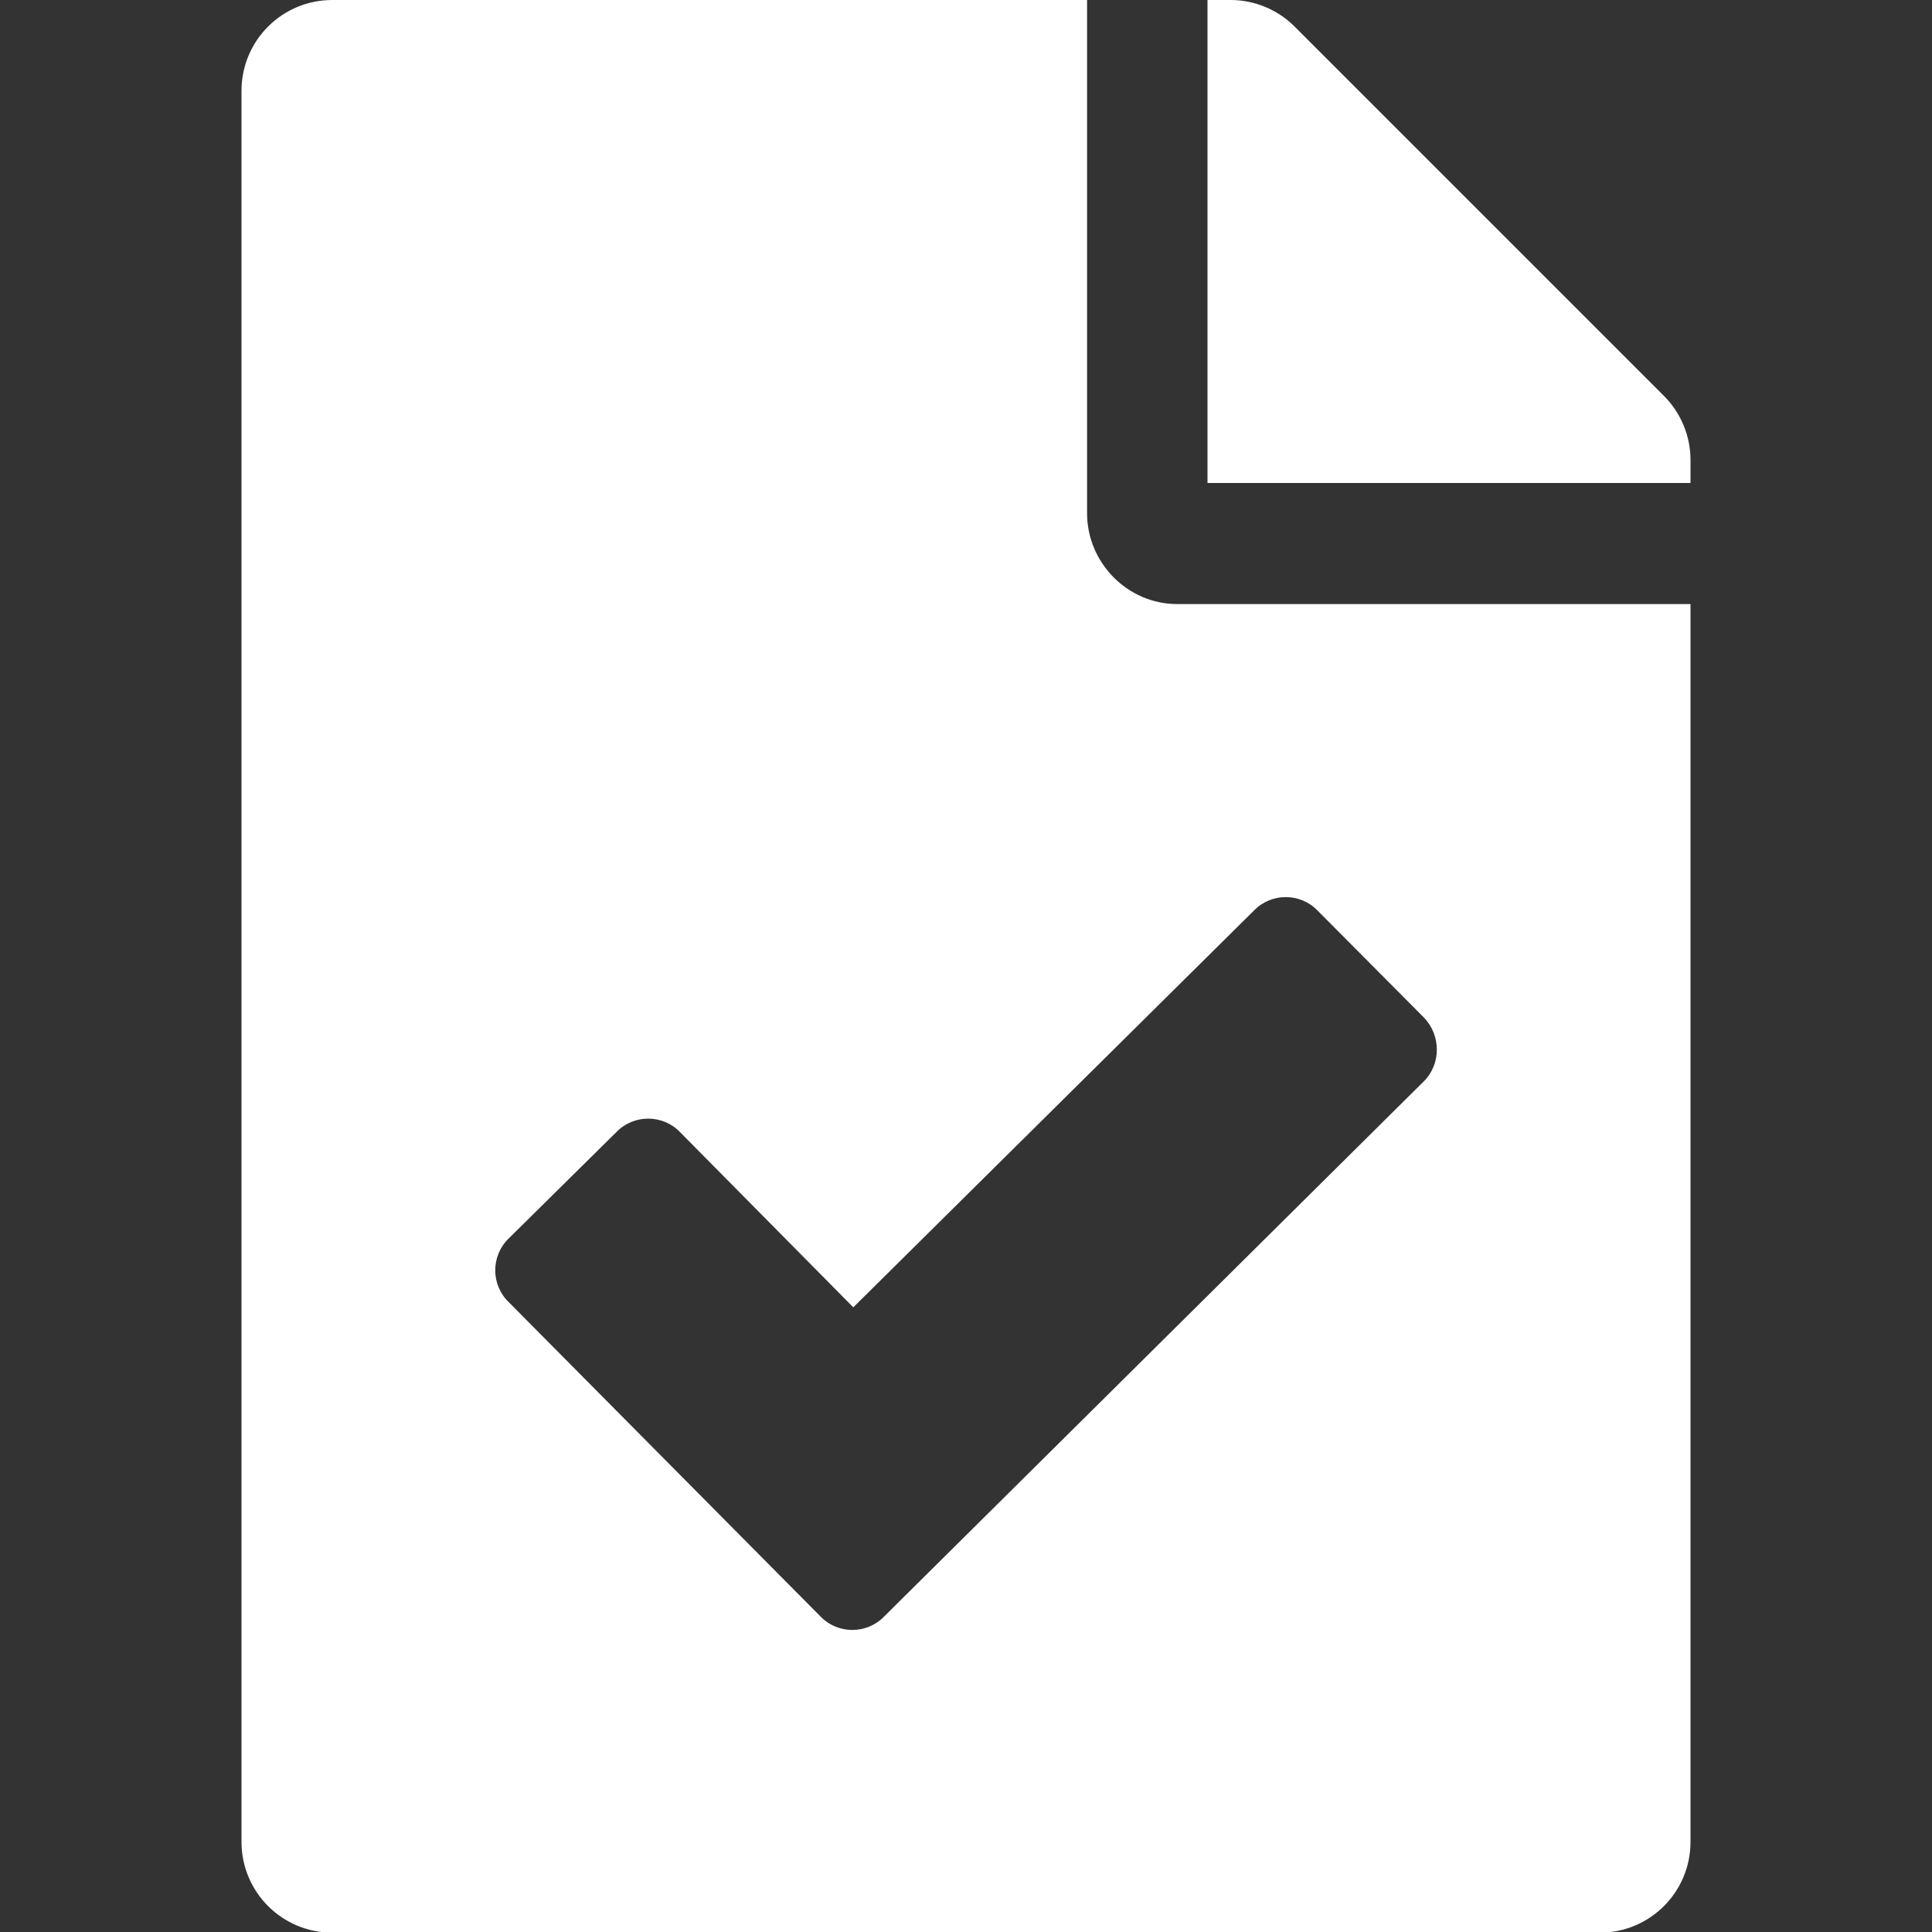 <?xml version="1.0" encoding="utf-8"?>
<!-- Generator: Adobe Illustrator 18.0.0, SVG Export Plug-In . SVG Version: 6.00 Build 0)  -->
<!DOCTYPE svg PUBLIC "-//W3C//DTD SVG 1.1//EN" "http://www.w3.org/Graphics/SVG/1.1/DTD/svg11.dtd">
<svg version="1.1" id="Layer_1" xmlns="http://www.w3.org/2000/svg" xmlns:xlink="http://www.w3.org/1999/xlink" x="0px" y="0px"
	 viewBox="0 0 300 300" enable-background="new 0 0 300 300" xml:space="preserve">
<rect x="0" y="0" width="300" height="300" fill="#333333" stroke="none"/>
<path fill="#FFFFFF" d="M262.5,71.4V75h-75V0h3.6c3.7,0,7.3,1.5,9.9,4.1l57.4,57.4C261,64.1,262.5,67.7,262.5,71.4z M182.8,93.8
	h79.7v192.2c0,7.8-6.3,14.1-14.1,14.1H51.6c-7.8,0-14.1-6.3-14.1-14.1V14.1C37.5,6.3,43.8,0,51.6,0h117.2v79.7
	C168.8,87.4,175.1,93.8,182.8,93.8z M221.1,158l-16.5-16.6c-2.7-2.8-7.2-2.8-9.9,0L132.5,203l-26.9-27.2c-2.7-2.8-7.2-2.8-9.9,0
	L79,192.3c-2.8,2.7-2.8,7.2,0,9.9l48.4,48.8c2.7,2.8,7.2,2.8,9.9,0L221,168C223.8,165.3,223.8,160.8,221.1,158L221.1,158z"/>
</svg>
